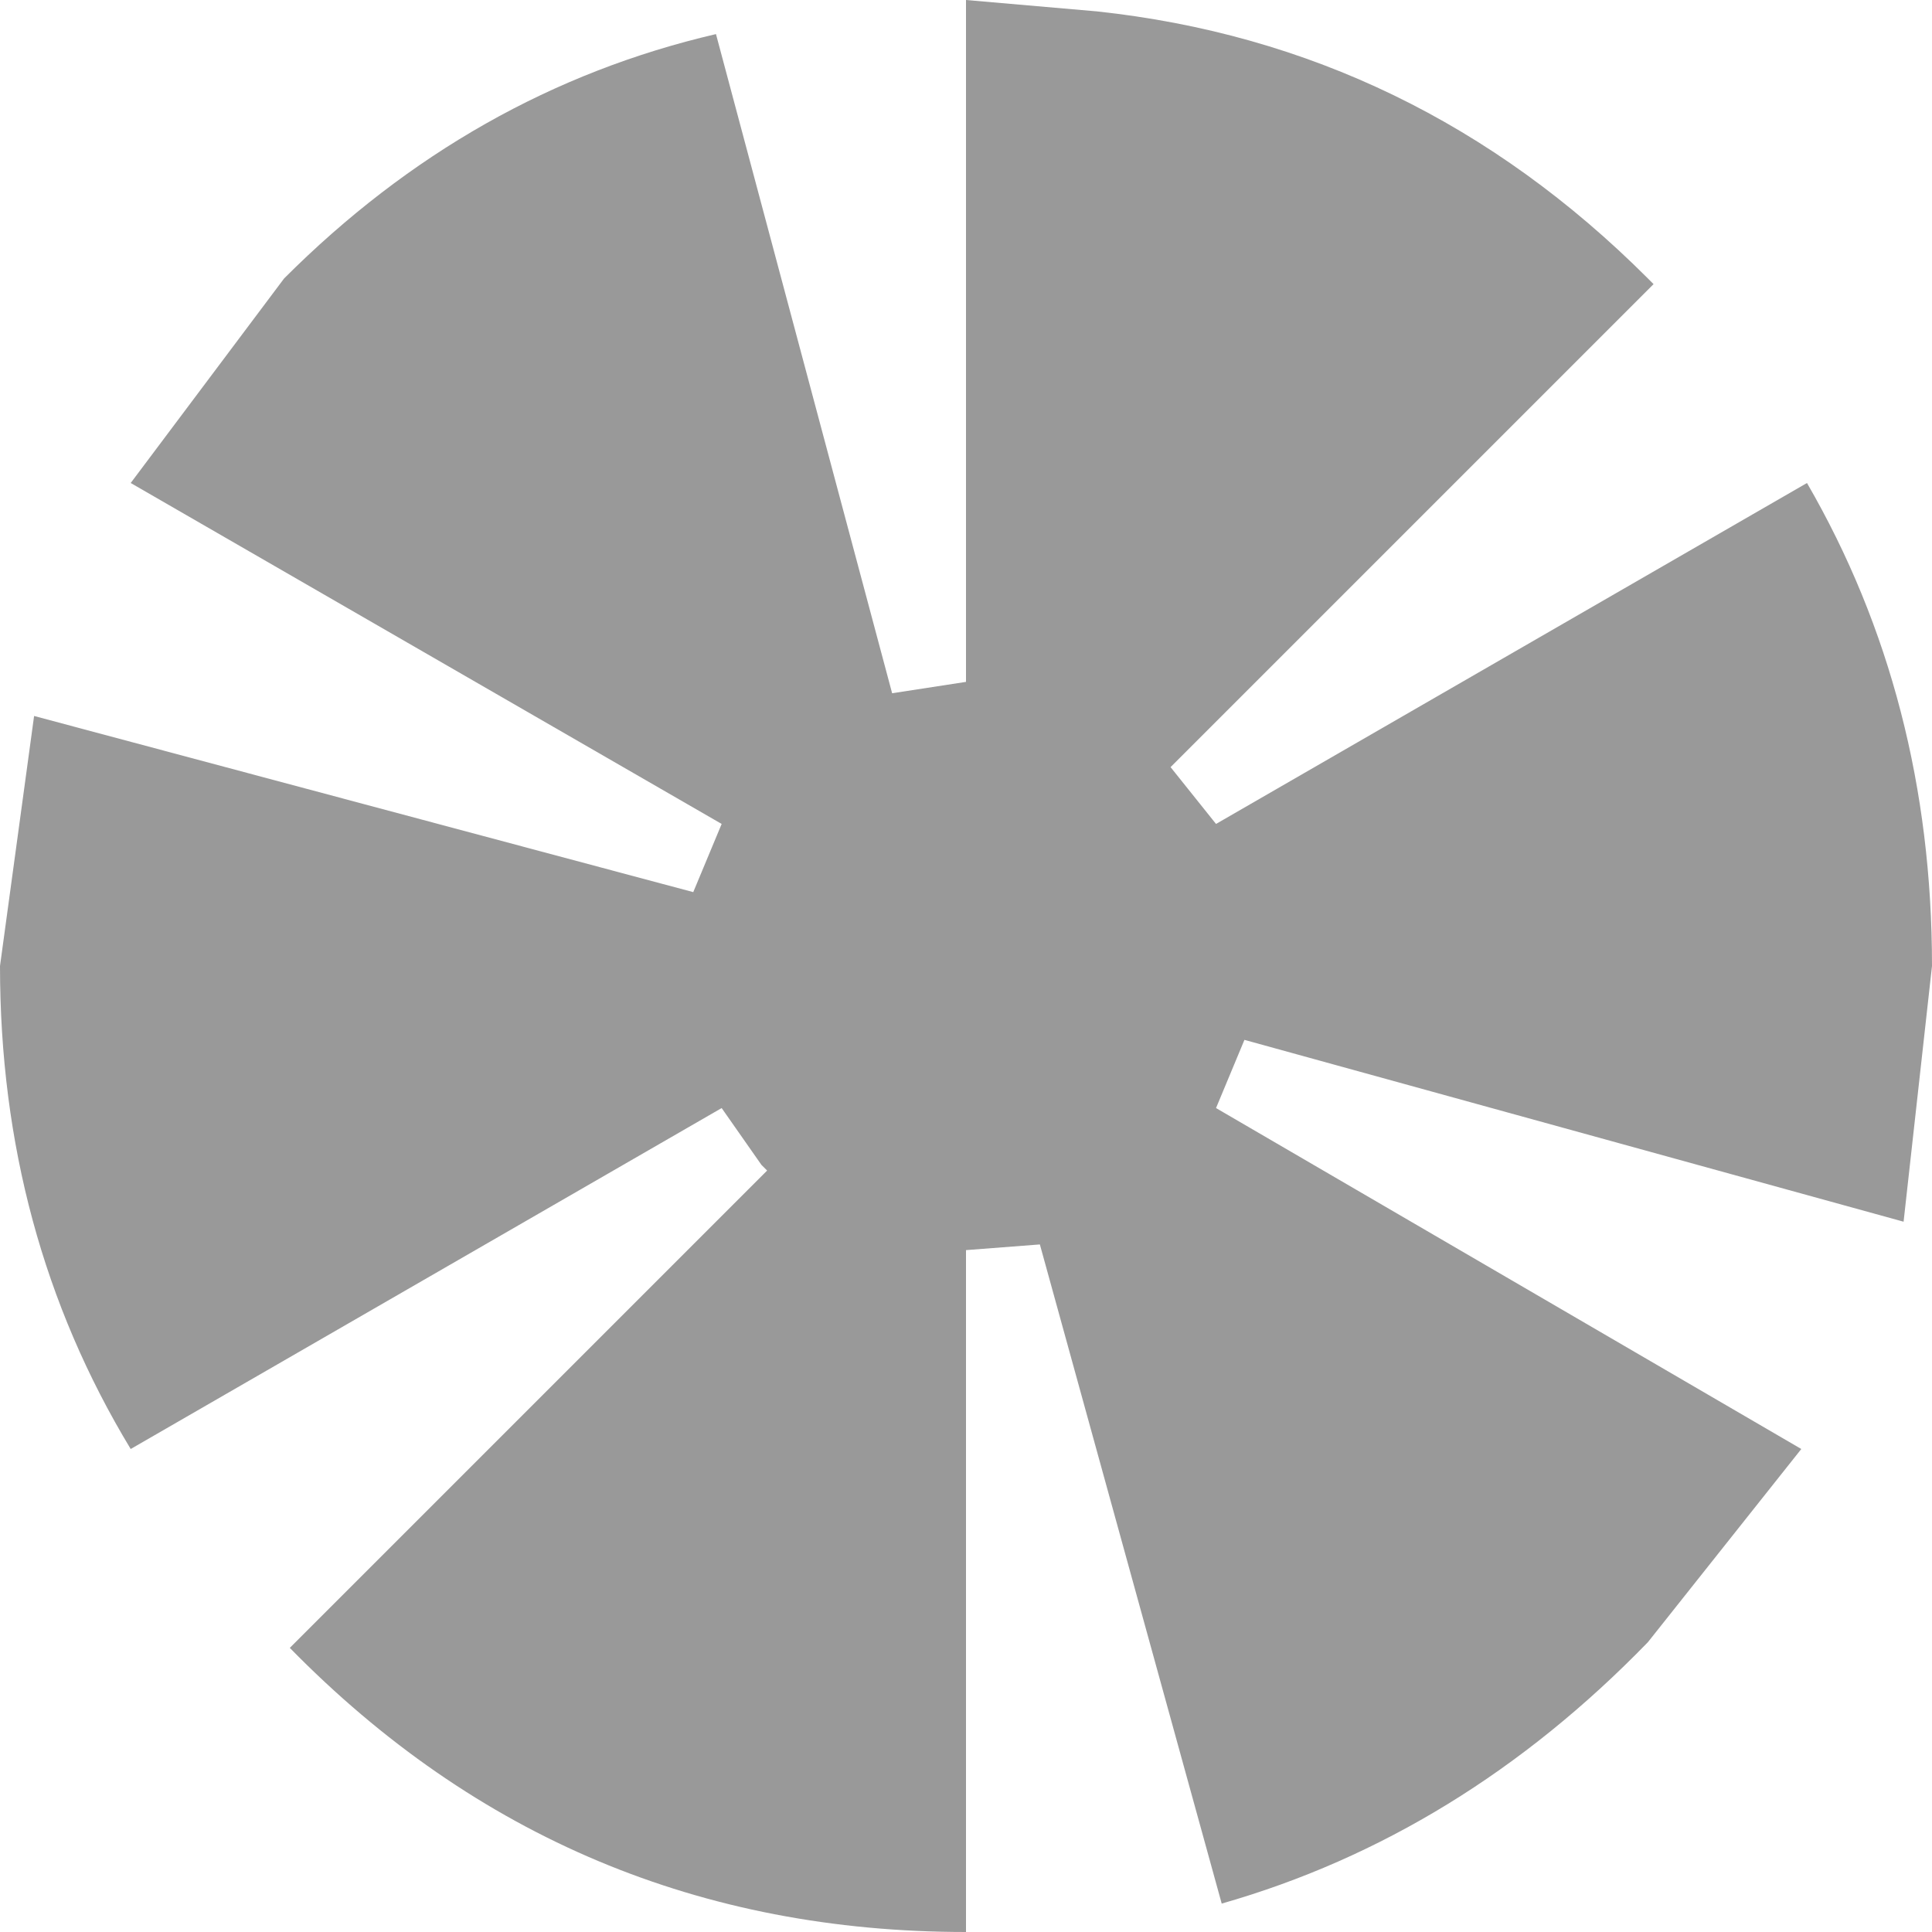 <?xml version="1.0" encoding="UTF-8" standalone="no"?>
<svg xmlns:xlink="http://www.w3.org/1999/xlink" height="17.0px" width="17.0px" xmlns="http://www.w3.org/2000/svg">
  <g transform="matrix(1.0, 0.0, 0.0, 1.0, 8.5, 8.5)">
    <path d="M1.15 -8.4 Q3.95 -8.1 6.0 -6.05 L6.05 -6.0 1.8 -1.75 2.2 -1.25 7.4 -4.25 Q8.5 -2.35 8.5 0.0 L8.25 2.25 2.45 0.65 2.2 1.25 7.35 4.25 6.0 5.95 Q4.35 7.65 2.25 8.25 L0.65 2.45 0.0 2.5 0.0 8.5 Q-3.5 8.5 -5.95 6.0 L-1.75 1.8 -1.8 1.75 -2.15 1.25 -7.35 4.25 Q-8.5 2.35 -8.5 0.0 L-8.2 -2.2 -2.4 -0.65 -2.15 -1.25 -7.35 -4.25 -6.0 -6.05 Q-4.35 -7.7 -2.2 -8.2 L-0.65 -2.4 0.0 -2.5 0.0 -8.5 1.15 -8.4" fill="#999999" fill-rule="evenodd" stroke="none"/>
  </g>
</svg>
